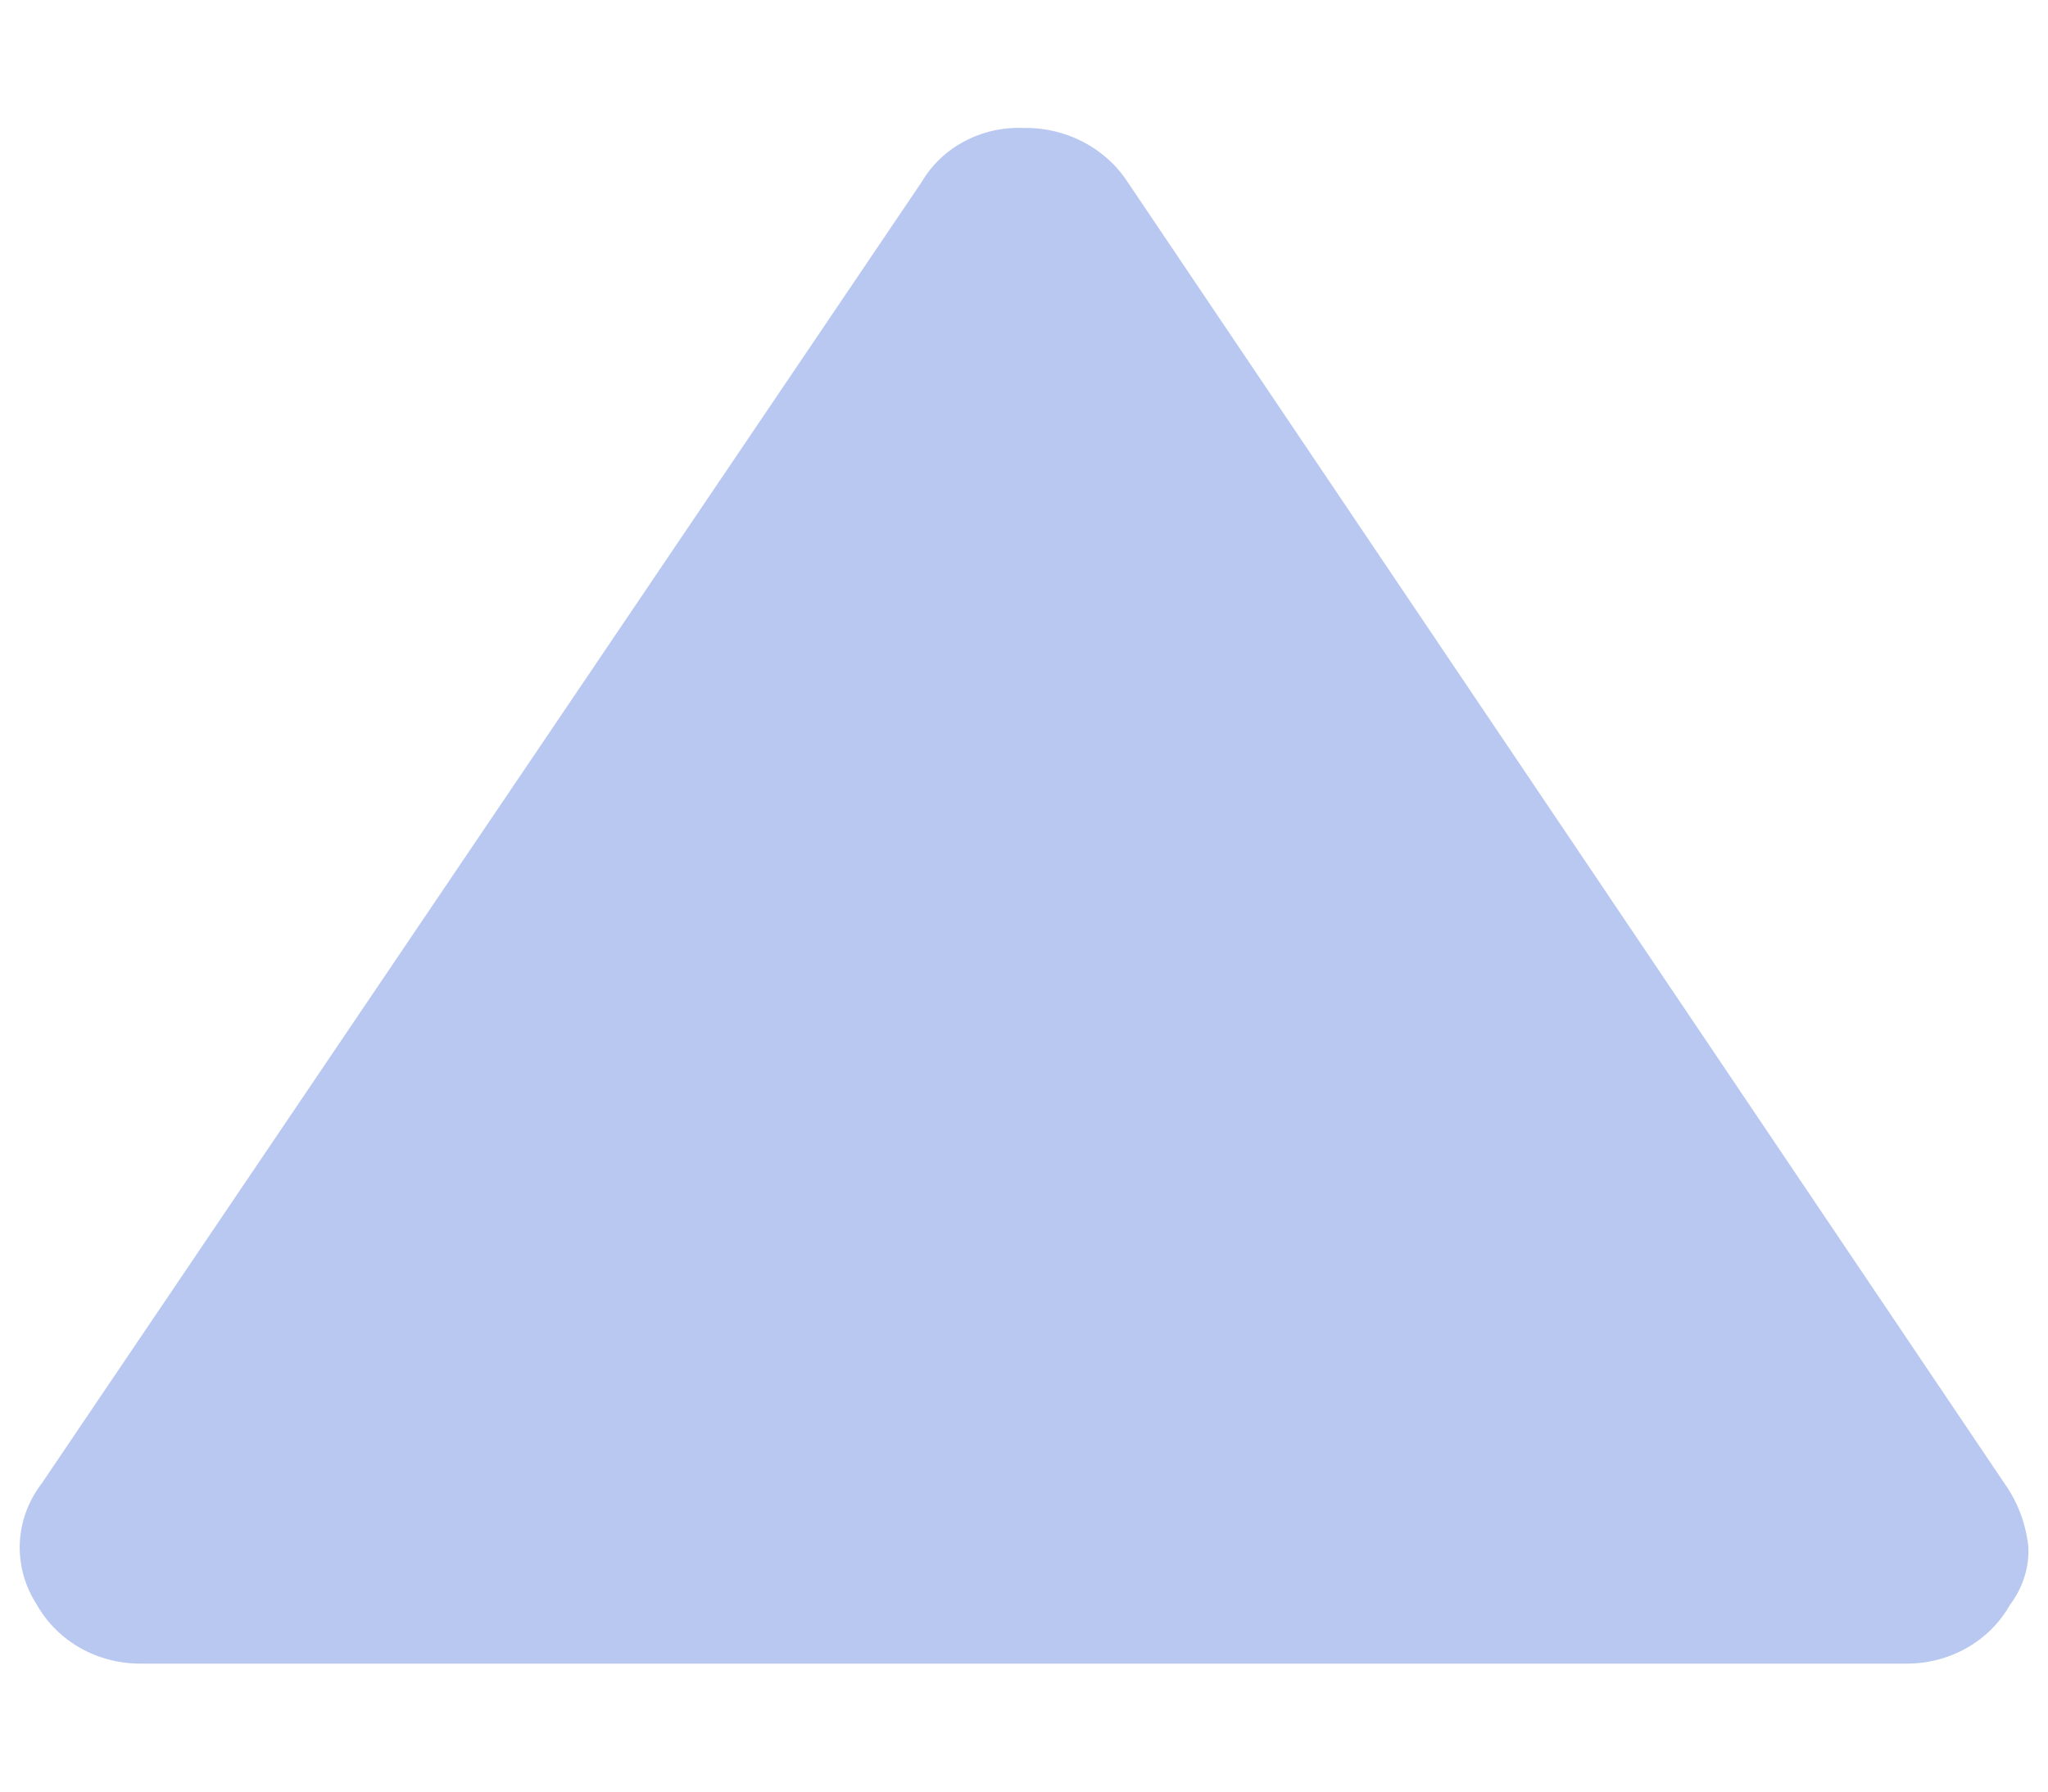 <?xml version="1.0" encoding="UTF-8"?>
<svg width="8px" height="7px" viewBox="0 0 8 7" version="1.1" xmlns="http://www.w3.org/2000/svg" xmlns:xlink="http://www.w3.org/1999/xlink">
    <!-- Generator: Sketch 54.1 (76490) - https://sketchapp.com -->
    <title>Page-1</title>
    <desc>Created with Sketch.</desc>
    <g id="Dashboard" stroke="none" stroke-width="1" fill="none" fill-rule="evenodd">
        <g id="Fund-page-Copy" transform="translate(-874, -227)" fill="#B9C8F0" fill-rule="nonzero">
            <g id="Group-11" transform="translate(20.5, 86.5)">
                <g id="Group-10" transform="translate(5, 1)">
                    <g id="Group-9" transform="translate(827.5, 120.5)">
                        <g id="Group-12" transform="translate(0, 0.077)">
                            <path d="M22,25.866 L22,18.971 C22,18.802 22.087,18.648 22.23,18.567 C22.378,18.471 22.565,18.479 22.704,18.586 L27.79,22.024 C27.926,22.104 28.007,22.258 28,22.422 C28.003,22.586 27.923,22.74 27.79,22.827 L22.704,26.253 C22.631,26.305 22.547,26.336 22.459,26.346 C22.376,26.351 22.295,26.324 22.229,26.274 C22.085,26.193 21.998,26.035 22,25.866 Z" id="Page-1" transform="translate(25, 22.423) rotate(-90) translate(-25, -22.423) "></path>
                        </g>
                    </g>
                </g>
            </g>
        </g>
    </g>
</svg>